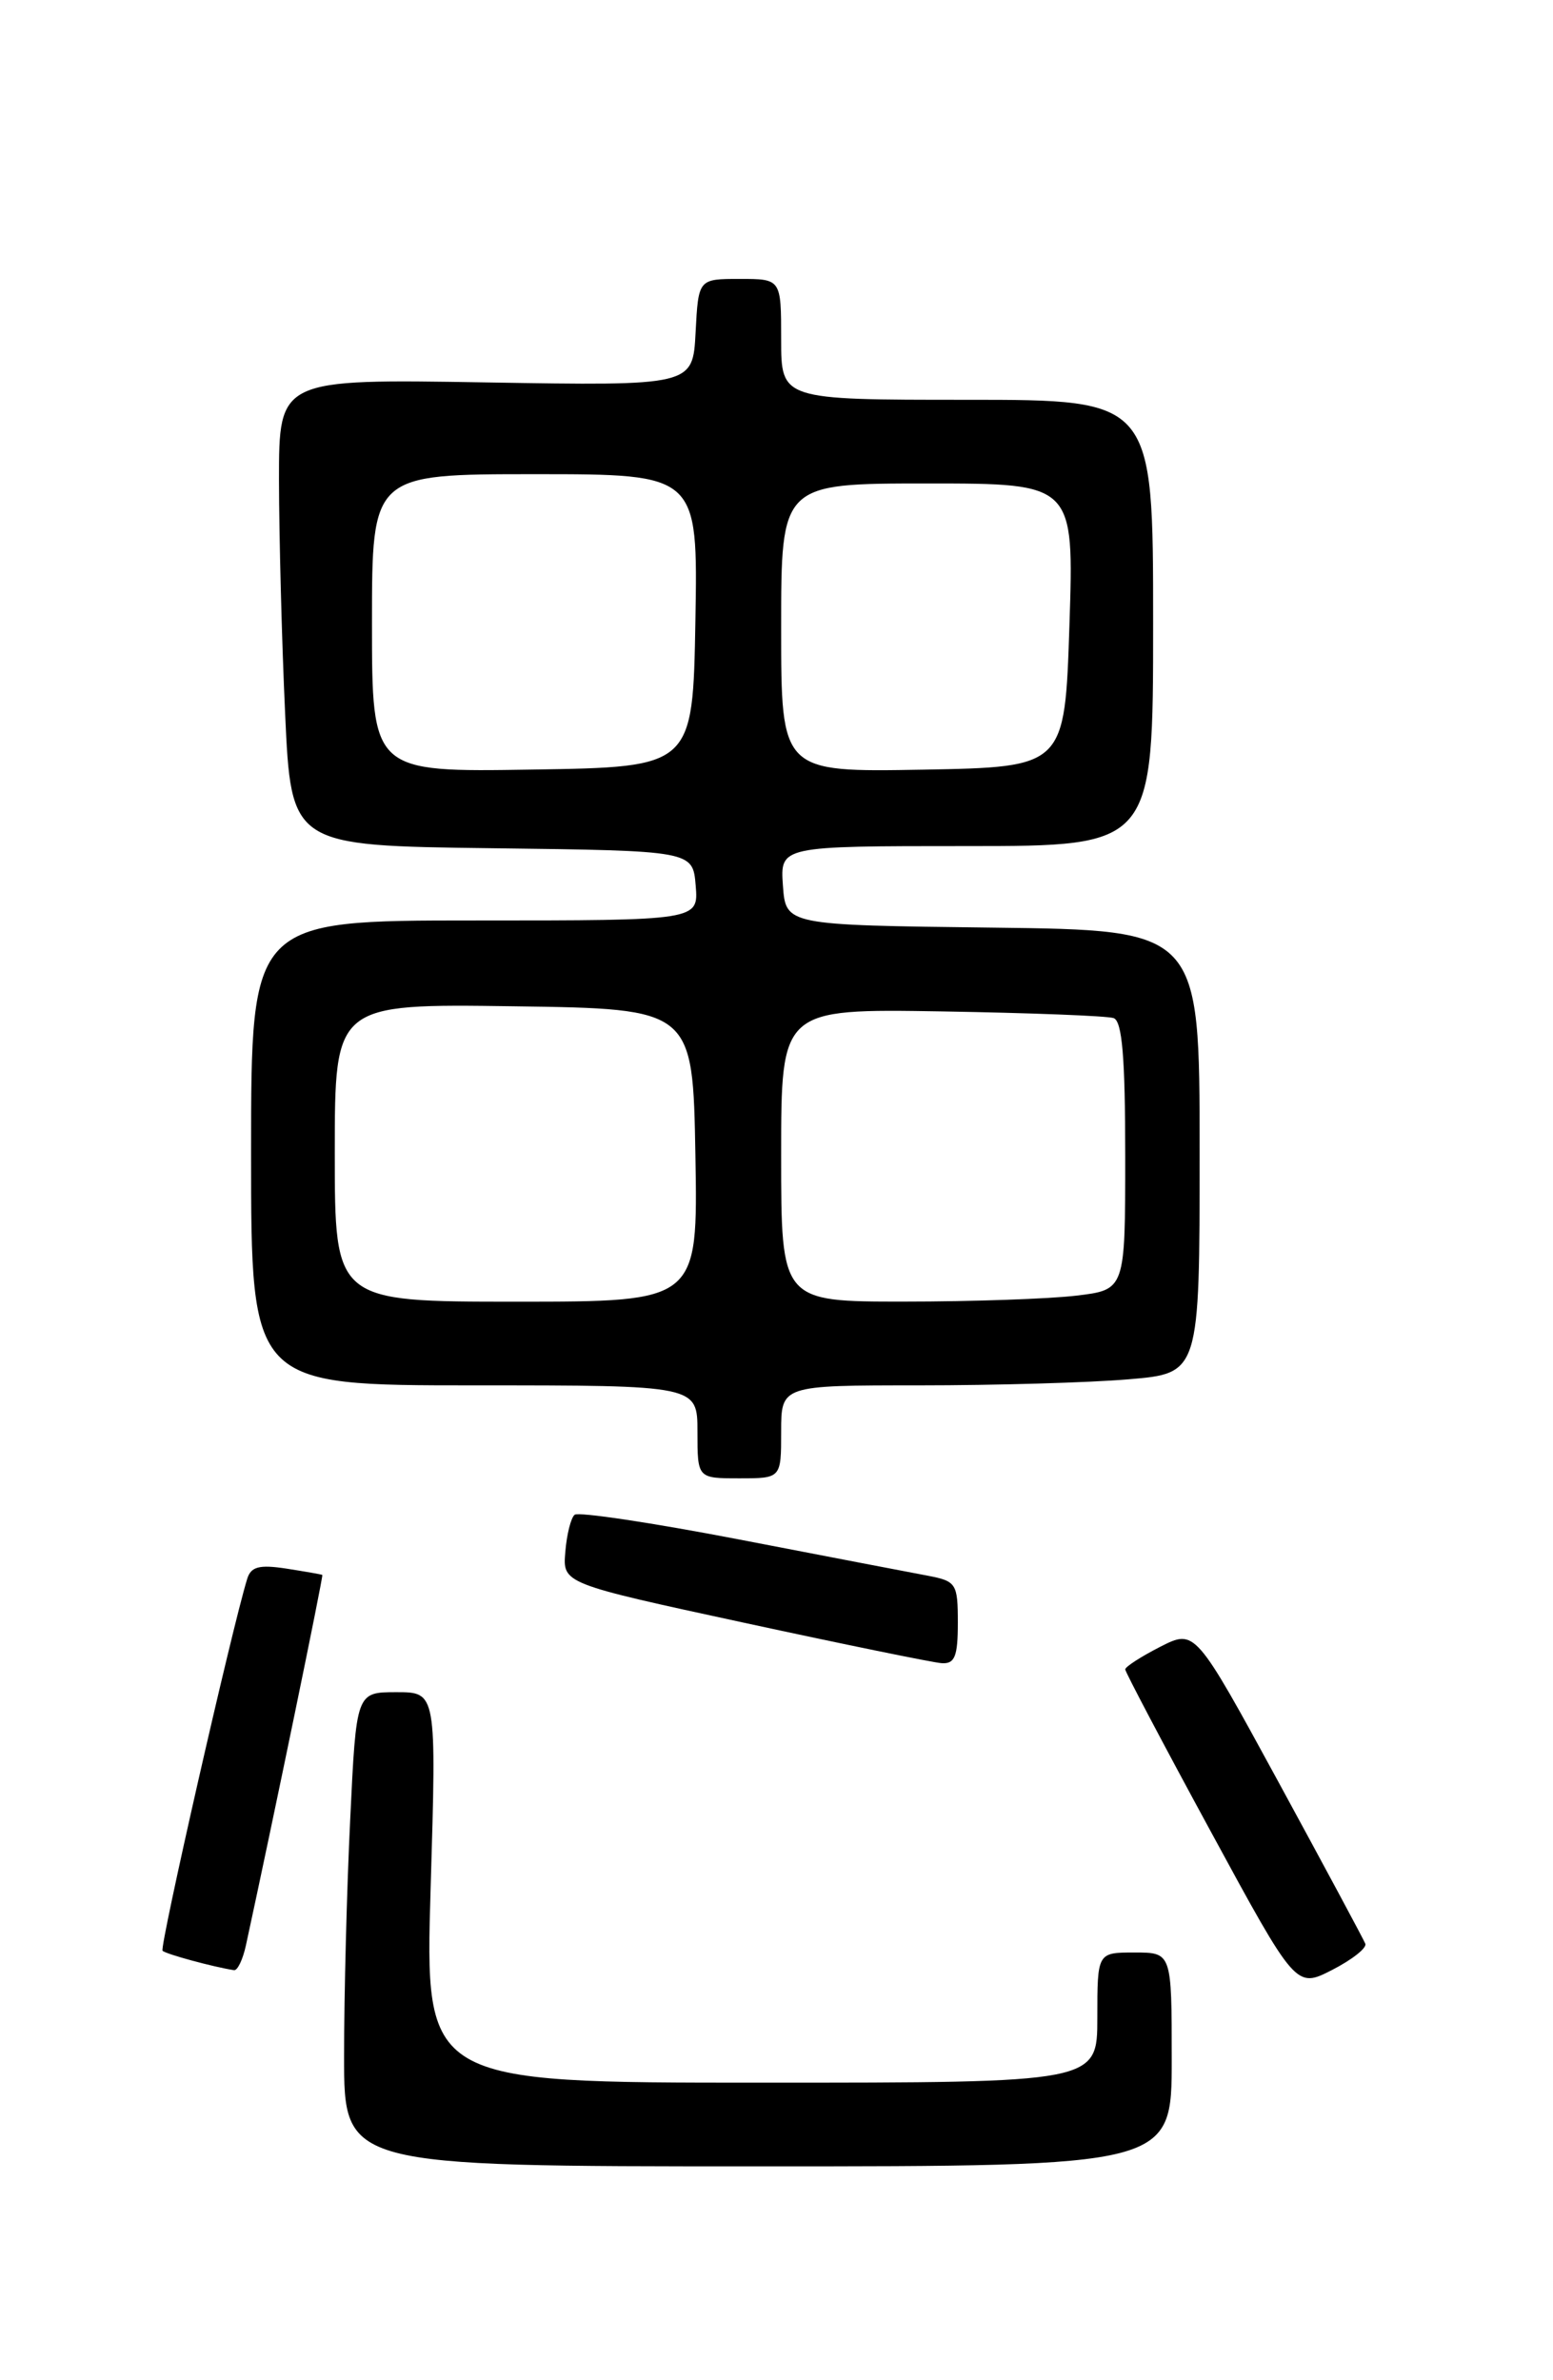 <?xml version="1.0" encoding="UTF-8" standalone="no"?>
<!DOCTYPE svg PUBLIC "-//W3C//DTD SVG 1.1//EN" "http://www.w3.org/Graphics/SVG/1.1/DTD/svg11.dtd" >
<svg xmlns="http://www.w3.org/2000/svg" xmlns:xlink="http://www.w3.org/1999/xlink" version="1.1" viewBox="0 0 167 256">
 <g >
 <path fill="currentColor"
d=" M 126.00 221.50 C 126.00 210.00 126.00 210.00 122.00 210.00 C 118.00 210.00 118.00 210.00 118.00 217.00 C 118.00 224.00 118.00 224.00 81.84 224.00 C 45.68 224.00 45.68 224.00 46.31 203.00 C 46.94 182.00 46.94 182.00 42.63 182.00 C 38.31 182.00 38.31 182.00 37.66 195.66 C 37.29 203.17 37.00 214.65 37.00 221.16 C 37.00 233.00 37.00 233.00 81.50 233.00 C 126.00 233.00 126.00 233.00 126.00 221.50 Z  M 146.82 209.06 C 146.64 208.60 142.45 200.80 137.51 191.72 C 128.52 175.21 128.52 175.21 124.76 177.12 C 122.69 178.18 121.00 179.27 121.00 179.55 C 121.00 179.82 125.13 187.66 130.18 196.95 C 139.36 213.86 139.36 213.86 143.24 211.88 C 145.38 210.78 146.99 209.52 146.82 209.06 Z  M 26.44 209.25 C 29.33 195.95 34.79 169.48 34.66 169.39 C 34.57 169.33 32.83 169.03 30.80 168.71 C 27.87 168.26 26.98 168.50 26.58 169.82 C 24.92 175.21 17.13 209.47 17.48 209.81 C 17.83 210.17 22.99 211.57 25.17 211.90 C 25.54 211.95 26.11 210.76 26.44 209.25 Z  M 103.00 174.55 C 103.00 170.31 102.84 170.06 99.75 169.47 C 97.96 169.14 88.85 167.38 79.50 165.58 C 70.15 163.78 62.18 162.58 61.79 162.92 C 61.39 163.25 60.94 165.05 60.79 166.92 C 60.50 170.31 60.50 170.31 80.00 174.53 C 90.72 176.85 100.29 178.81 101.25 178.88 C 102.67 178.98 103.00 178.17 103.00 174.55 Z  M 84.00 154.00 C 84.00 149.00 84.00 149.00 98.85 149.00 C 107.02 149.00 117.14 148.71 121.35 148.35 C 129.00 147.71 129.00 147.71 129.00 123.87 C 129.00 100.04 129.00 100.04 106.75 99.77 C 84.50 99.50 84.50 99.50 84.19 95.25 C 83.89 91.00 83.89 91.00 103.94 91.00 C 124.00 91.00 124.00 91.00 124.00 67.00 C 124.00 43.00 124.00 43.00 104.00 43.00 C 84.00 43.00 84.00 43.00 84.00 36.50 C 84.00 30.00 84.00 30.00 79.55 30.00 C 75.10 30.00 75.10 30.00 74.80 35.75 C 74.50 41.50 74.50 41.50 52.25 41.13 C 30.00 40.76 30.00 40.76 30.00 51.63 C 30.01 57.61 30.30 68.90 30.66 76.73 C 31.31 90.96 31.31 90.96 52.90 91.23 C 74.50 91.50 74.50 91.50 74.81 95.25 C 75.12 99.00 75.12 99.00 51.06 99.00 C 27.00 99.00 27.00 99.00 27.00 124.00 C 27.00 149.00 27.00 149.00 51.00 149.00 C 75.00 149.00 75.00 149.00 75.00 154.00 C 75.00 159.00 75.00 159.00 79.50 159.00 C 84.00 159.00 84.00 159.00 84.00 154.00 Z  M 36.00 123.98 C 36.00 107.96 36.00 107.96 55.25 108.23 C 74.50 108.50 74.50 108.50 74.78 124.25 C 75.05 140.00 75.05 140.00 55.53 140.00 C 36.00 140.00 36.00 140.00 36.00 123.98 Z  M 84.00 124.25 C 84.00 108.50 84.00 108.50 101.25 108.78 C 110.74 108.94 119.06 109.26 119.75 109.50 C 120.67 109.82 121.00 113.72 121.00 124.33 C 121.00 138.72 121.00 138.72 115.75 139.35 C 112.86 139.70 104.54 139.99 97.25 139.99 C 84.00 140.00 84.00 140.00 84.00 124.25 Z  M 40.00 67.02 C 40.00 51.00 40.00 51.00 57.53 51.00 C 75.05 51.00 75.05 51.00 74.78 66.75 C 74.50 82.50 74.50 82.50 57.25 82.77 C 40.00 83.05 40.00 83.05 40.00 67.02 Z  M 84.00 67.53 C 84.00 52.00 84.00 52.00 99.75 52.00 C 115.50 52.00 115.50 52.00 115.00 67.25 C 114.50 82.50 114.50 82.50 99.25 82.78 C 84.00 83.05 84.00 83.05 84.00 67.53 Z "/>
</g>
</svg>